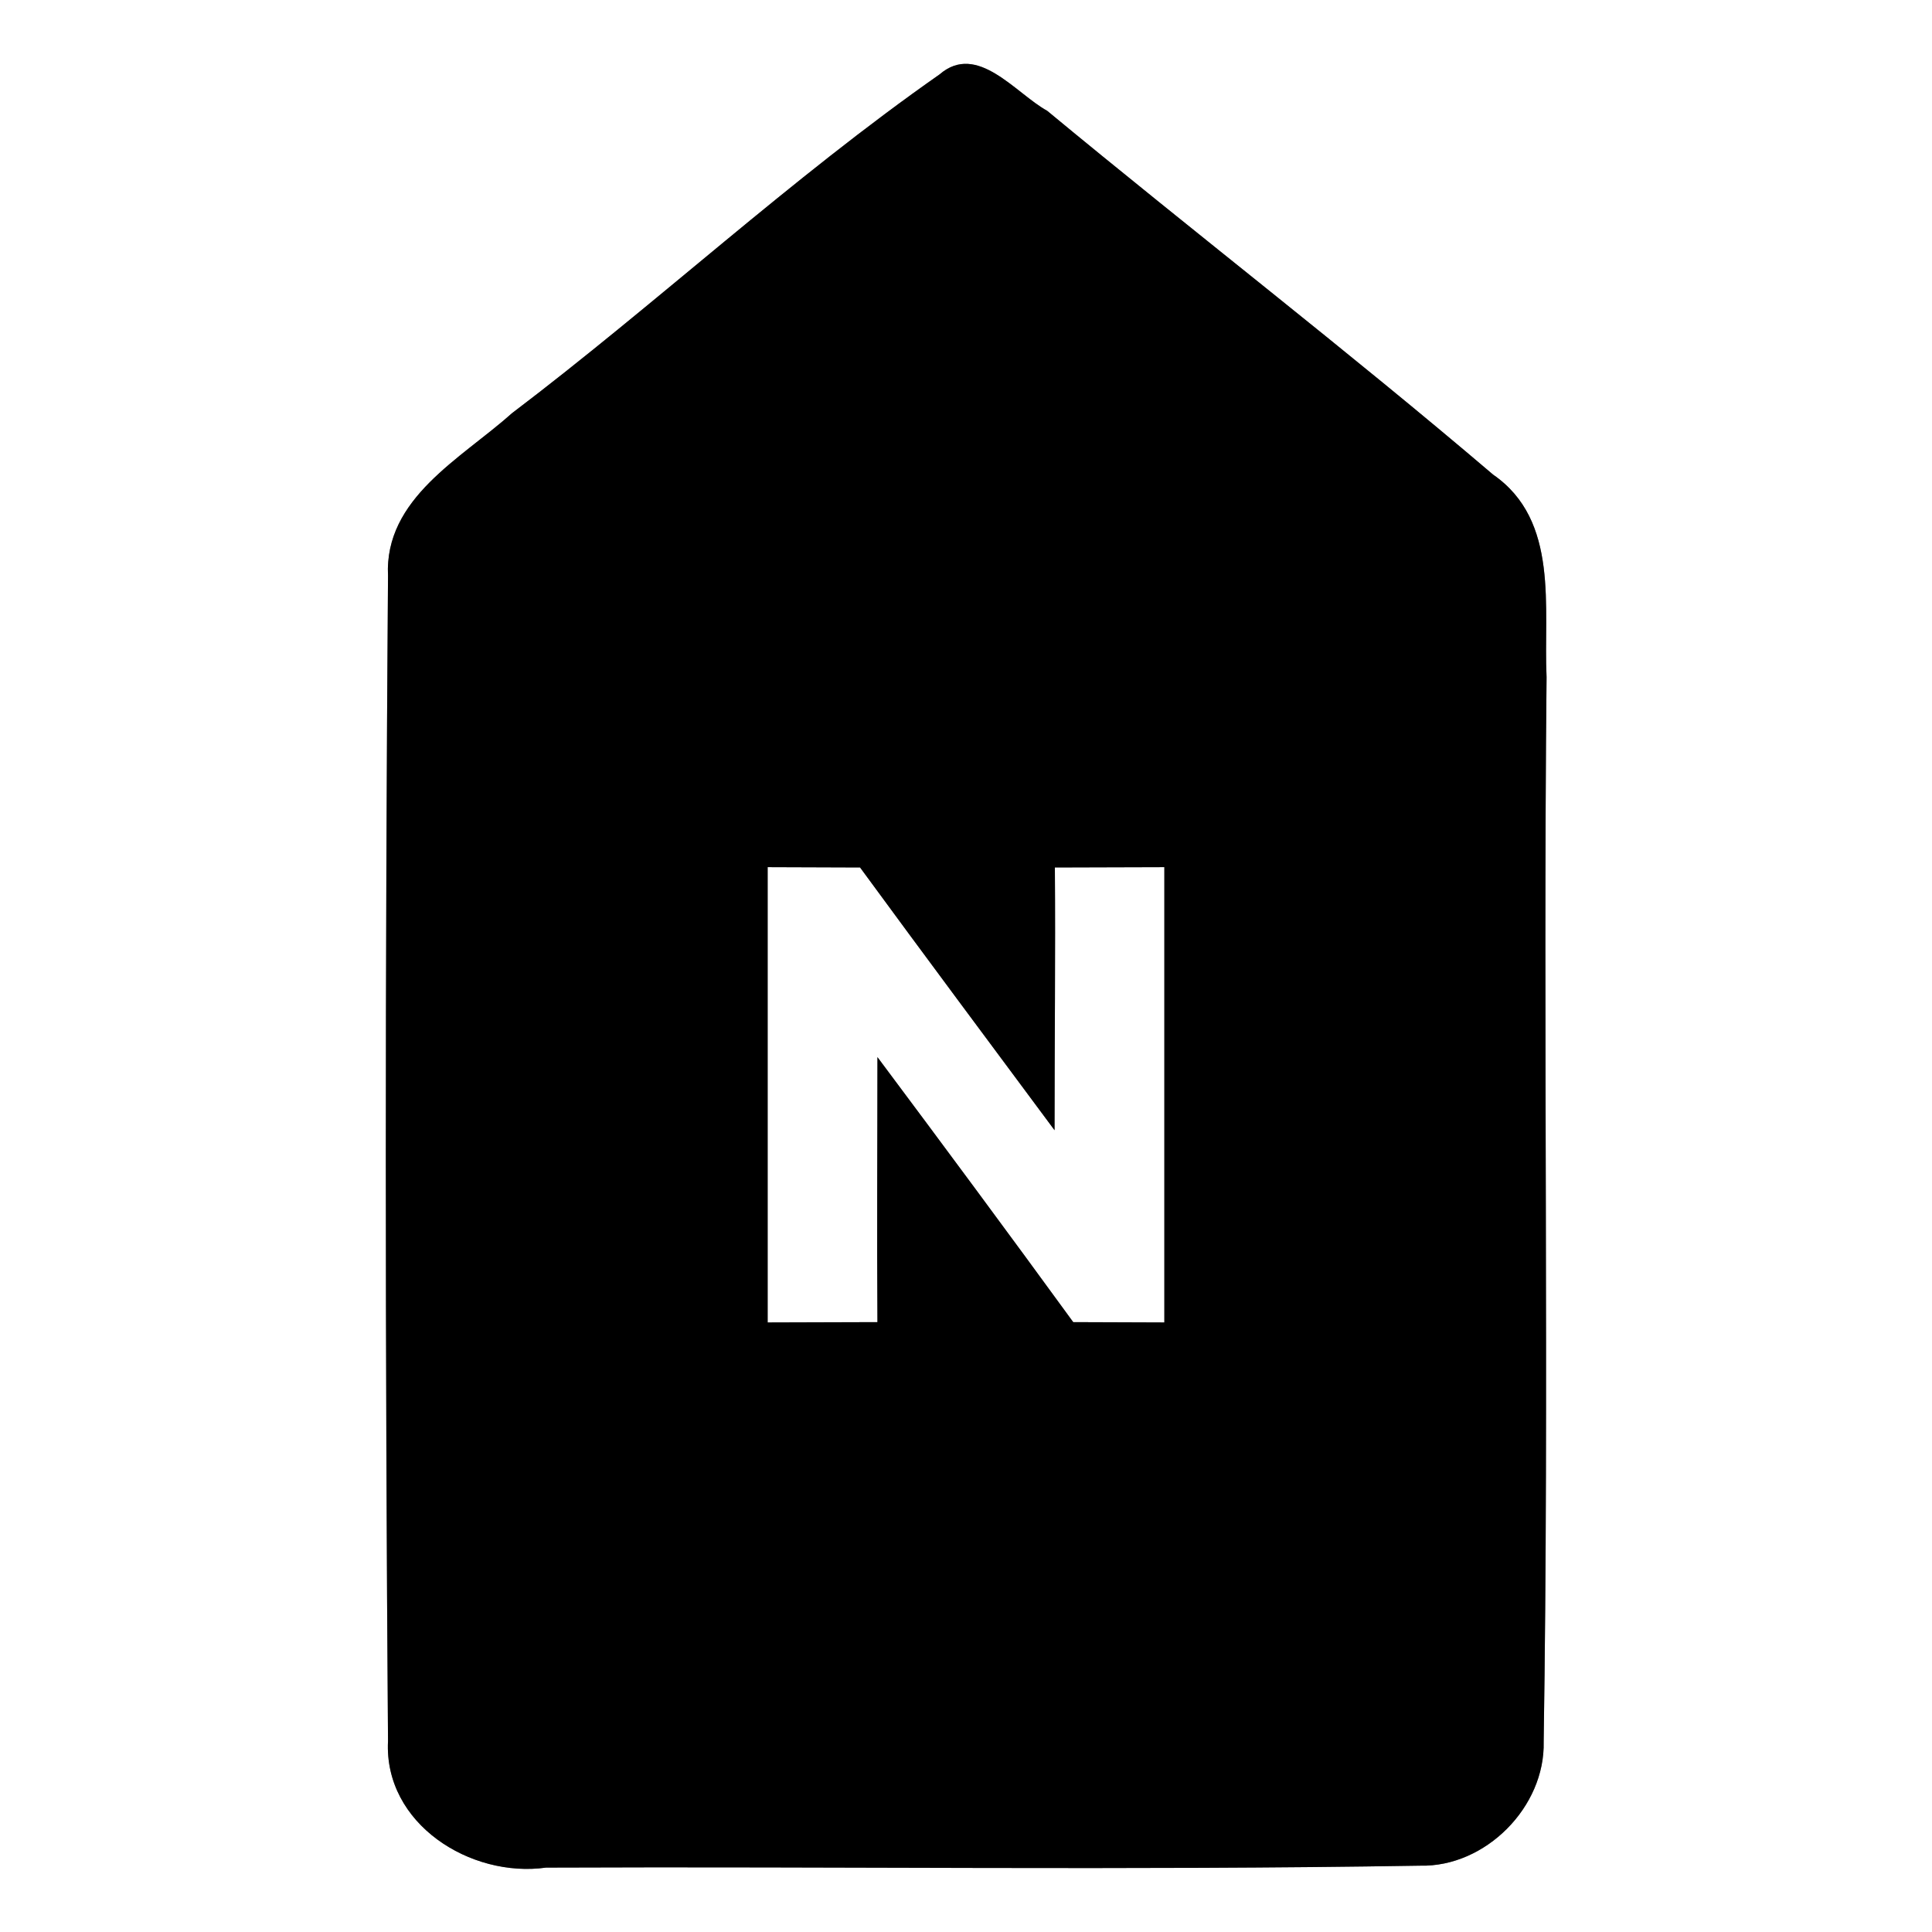 <?xml version="1.0" encoding="UTF-8" ?>
<!DOCTYPE svg PUBLIC "-//W3C//DTD SVG 1.1//EN" "http://www.w3.org/Graphics/SVG/1.1/DTD/svg11.dtd">
<svg width="60pt" height="60pt" viewBox="0 0 60 60" version="1.1" xmlns="http://www.w3.org/2000/svg">
<rect x="0" y="0" width="60" height="60" fill="#808080" stroke="none"/>
<g id="#ffffffff">
<path fill="#ffffff" opacity="1.00" d=" M 0.00 0.00 L 60.00 0.00 L 60.00 60.00 L 0.00 60.00 L 0.00 0.00 M 29.18 2.31 C 24.55 5.55 20.39 9.43 15.89 12.84 C 14.33 14.24 11.93 15.47 12.05 17.89 C 11.96 29.95 11.96 42.02 12.05 54.07 C 11.92 56.64 14.61 58.33 16.96 58.00 C 26.00 57.96 35.06 58.09 44.10 57.94 C 46.13 57.99 47.99 56.12 47.94 54.09 C 48.11 43.07 47.92 32.05 48.03 21.03 C 47.93 18.88 48.44 16.17 46.37 14.74 C 41.84 10.88 37.11 7.24 32.52 3.44 C 31.54 2.90 30.35 1.30 29.18 2.31 Z" />
<path fill="#ffffff" opacity="1.00" d=" M 23.84 26.93 C 24.56 26.93 25.99 26.94 26.71 26.94 C 28.71 29.67 30.73 32.38 32.75 35.10 C 32.75 32.37 32.78 29.66 32.76 26.94 C 33.61 26.94 35.31 26.93 36.16 26.93 C 36.16 31.65 36.16 36.36 36.16 41.07 C 35.45 41.07 34.03 41.06 33.33 41.06 C 31.32 38.30 29.29 35.56 27.25 32.83 C 27.25 35.57 27.23 38.32 27.25 41.06 C 26.39 41.06 24.69 41.07 23.84 41.07 C 23.84 36.35 23.84 31.64 23.84 26.93 Z" />
</g>
<g id="#000000ff">
<path fill="#000000" opacity="1.00" d=" M 29.18 2.31 C 30.35 1.30 31.54 2.90 32.52 3.44 C 37.11 7.24 41.84 10.88 46.37 14.74 C 48.44 16.17 47.93 18.88 48.03 21.03 C 47.92 32.05 48.11 43.07 47.94 54.09 C 47.99 56.12 46.13 57.99 44.10 57.94 C 35.06 58.09 26.00 57.96 16.96 58.00 C 14.61 58.33 11.92 56.64 12.05 54.07 C 11.96 42.02 11.96 29.95 12.05 17.89 C 11.93 15.47 14.33 14.24 15.89 12.84 C 20.39 9.43 24.55 5.55 29.18 2.31 M 23.84 26.93 C 23.84 31.64 23.84 36.35 23.84 41.07 C 24.69 41.07 26.39 41.06 27.25 41.06 C 27.23 38.32 27.25 35.57 27.25 32.83 C 29.29 35.56 31.32 38.30 33.33 41.06 C 34.03 41.06 35.45 41.07 36.16 41.07 C 36.16 36.36 36.16 31.65 36.16 26.93 C 35.31 26.93 33.61 26.94 32.76 26.94 C 32.78 29.66 32.75 32.37 32.75 35.10 C 30.73 32.38 28.71 29.67 26.71 26.94 C 25.99 26.94 24.56 26.93 23.84 26.93 Z" />
</g>
</svg>
